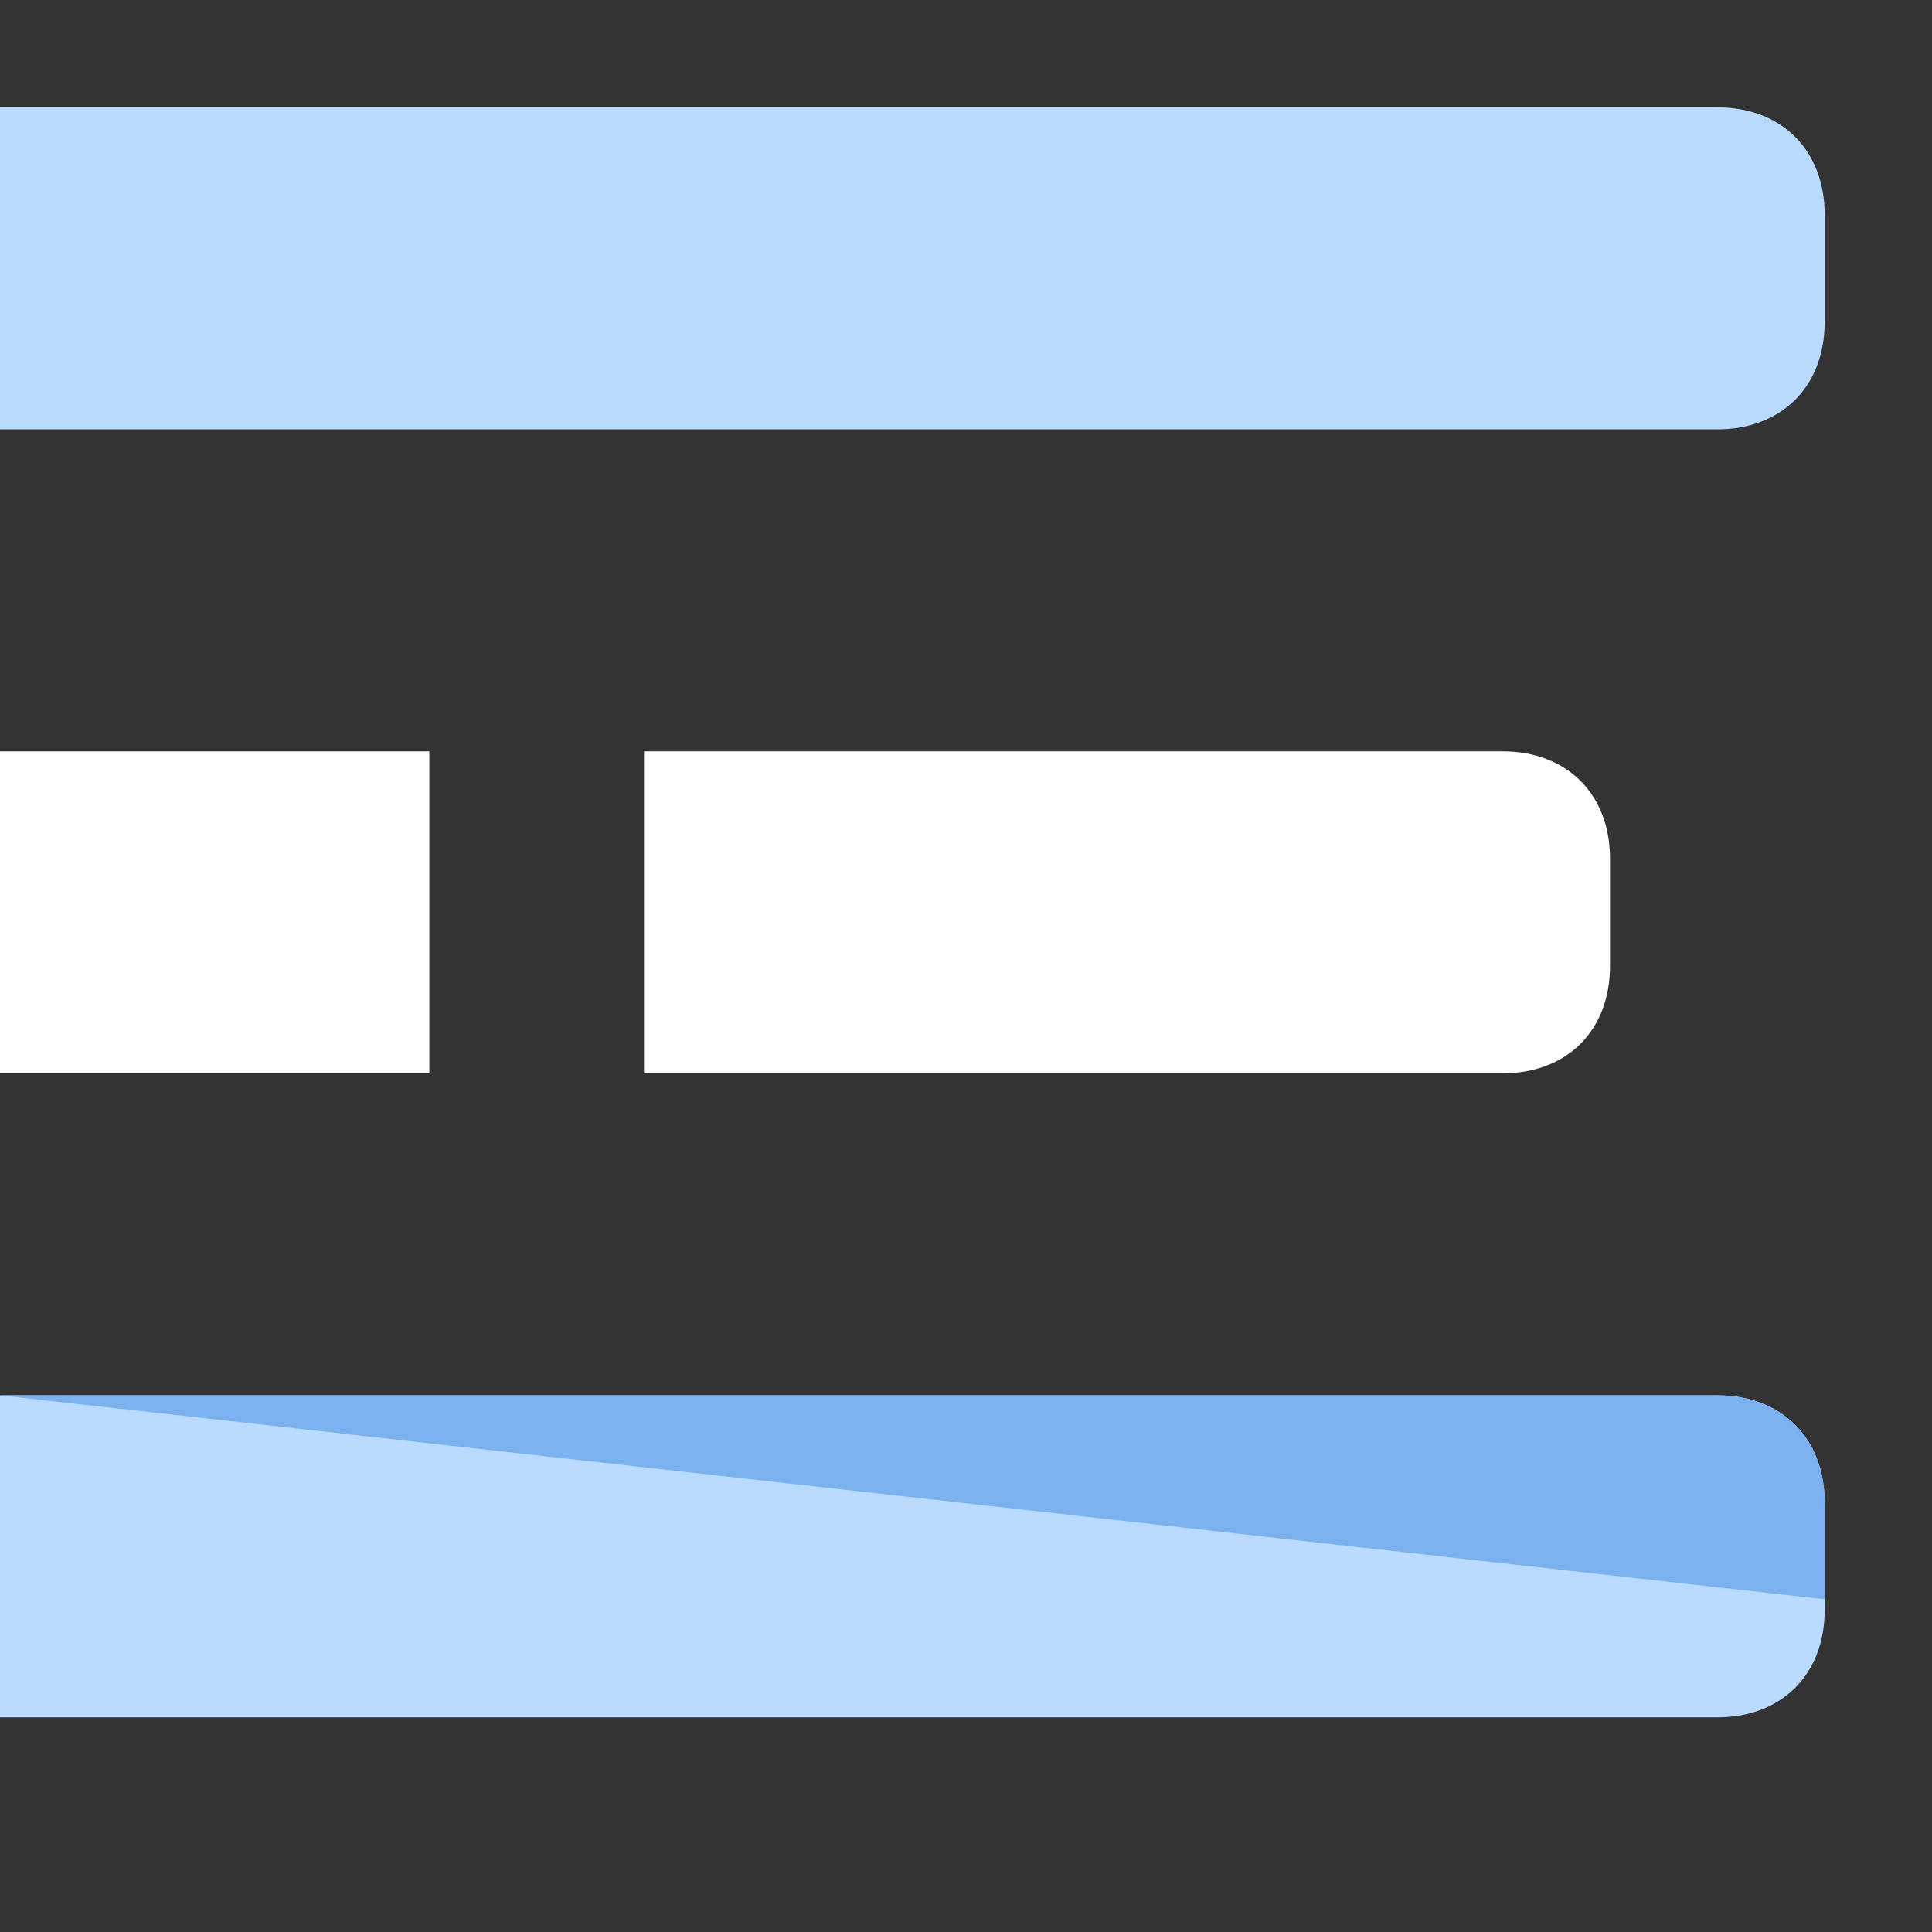 <?xml version="1.0" encoding="utf-8"?>
<!-- Generator: Adobe Illustrator 21.0.0, SVG Export Plug-In . SVG Version: 6.00 Build 0)  -->
<svg version="1.1" id="图层_1" xmlns="http://www.w3.org/2000/svg" xmlns:xlink="http://www.w3.org/1999/xlink" x="0px" y="0px"
	 viewBox="0 0 18 18" style="enable-background:new 0 0 18 18;" xml:space="preserve">
<rect x="0" y="0" width="18" height="18" fill="#333333" stroke="none"/>
<g id="订单管理" style="display:none;">
	<path style="display:inline;fill:#FFFFFF;" d="M15,18H3c-0.6,0-1-0.4-1-1V1c0-0.6,0.4-1,1-1h7l6,6.1V17C16,17.6,15.6,18,15,18z"/>
	<path style="display:inline;fill:#BADBFF;" d="M15,18H3c-0.6,0-1-0.4-1-1V1c0-0.6,0.4-1,1-1h7v6h6v11C16,17.6,15.6,18,15,18z"/>
	<rect x="4" y="8" style="display:inline;fill:#4DA1FF;" width="5" height="2"/>
	<rect x="4" y="12" style="display:inline;fill:#4DA1FF;" width="9" height="2"/>
	<polygon style="display:inline;fill:#8FBDF8;" points="16,9 10,6 16,6 	"/>
</g>
<g id="库存查询" style="display:none;">
	<path style="display:inline;fill:#BADBFF;" d="M17,18H1c-0.6,0-1-0.4-1-1V5h18v12C18,17.6,17.6,18,17,18z"/>
	<polygon style="display:inline;fill:#FFFFFF;" points="18,5 0,5 2,0 16,0 	"/>
	<rect x="8.5" style="display:inline;fill:#A1CDFF;" width="1" height="5"/>
	<polygon style="display:inline;fill:#7CB1F0;" points="18,8 2,5 18,5 	"/>
	<path style="display:inline;fill:#4DA1FF;" d="M12,10H6c-0.6,0-1-0.4-1-1l0,0c0-0.6,0.4-1,1-1h6c0.6,0,1,0.4,1,1l0,0
		C13,9.6,12.6,10,12,10z"/>
</g>
<g id="客户管理" style="display:none;">
	<path style="display:inline;fill:#91BFF8;" d="M12.5,9.8c-0.7,1.3-2,2.2-3.5,2.2s-2.9-0.9-3.5-2.2C2.8,11.1,1,13.9,1,17
		c0,0.3,0,0.7,0.1,1H17c0-0.3,0.1-0.7,0.1-1C17,13.9,15.2,11.1,12.5,9.8z"/>
	<path style="display:inline;fill:#BADBFF;" d="M13.3,10.3c-0.5,1.9-2.3,3.2-4.3,3.2s-3.8-1.4-4.3-3.2C2.5,11.7,1,14.2,1,17
		c0,0.3,0,0.7,0.1,1H17c0-0.3,0.1-0.7,0.1-1C17,14.2,15.5,11.7,13.3,10.3z"/>
	<path style="display:inline;fill:#BADBFF;" d="M13.3,10.3c-0.5,1.9-2.3,3.2-4.3,3.2s-3.8-1.4-4.3-3.2C2.5,11.7,1,14.2,1,17
		c0,0.3,0,0.7,0.1,1H17c0-0.3,0.1-0.7,0.1-1C17,14.2,15.5,11.7,13.3,10.3z"/>
	<circle style="display:inline;fill:#FFFFFF;" cx="9" cy="5" r="5"/>
</g>
<g id="审核" style="display:none;">
	<path style="display:inline;fill:#BADBFF;" d="M14,15V1c0-0.6-0.4-1-1-1H1C0.4,0,0,0.4,0,1v16c0,0.6,0.4,1,1,1h8h2v-3H14z"/>
	<polygon style="display:inline;fill:#7CB1F0;" points="12,18 5,18 6,11 12,11 	"/>
	<rect x="1" y="3" style="display:inline;fill:#4DA1FF;" width="12" height="2"/>
	<rect x="1" y="7" style="display:inline;fill:#4DA1FF;" width="10" height="2"/>
	<path style="display:inline;fill:#FFFFFF;" d="M12,18l-5.6-4.7C6.1,13.1,6,12.8,6,12.5v-4c0-0.3,0.2-0.6,0.5-0.7L10,7l1.7-1.7
		c0.2-0.2,0.5-0.2,0.7,0L14,7l3.5,0.9c0.3,0,0.5,0.3,0.5,0.6v4c0,0.3-0.1,0.6-0.4,0.8L12,18z"/>
</g>
<g id="报表">
	<path style="fill:#BADBFF;" d="M16,4H0V1h16c0.6,0,1,0.4,1,1v1C17,3.6,16.6,4,16,4z"/>
	<path style="fill:#FFFFFF;" d="M14,10H6V7h8c0.6,0,1,0.4,1,1v1C15,9.6,14.6,10,14,10z"/>
	<path style="fill:#BADBFF;" d="M16,16H0v-3h16c0.6,0,1,0.4,1,1v1C17,15.6,16.6,16,16,16z"/>
	<rect y="7" style="fill:#FFFFFF;" width="4" height="3"/>
	<path style="fill:#7CB1F0;" d="M17,14c0-0.6-0.4-1-1-1H0l17,1.9V14z"/>
</g>
</svg>
